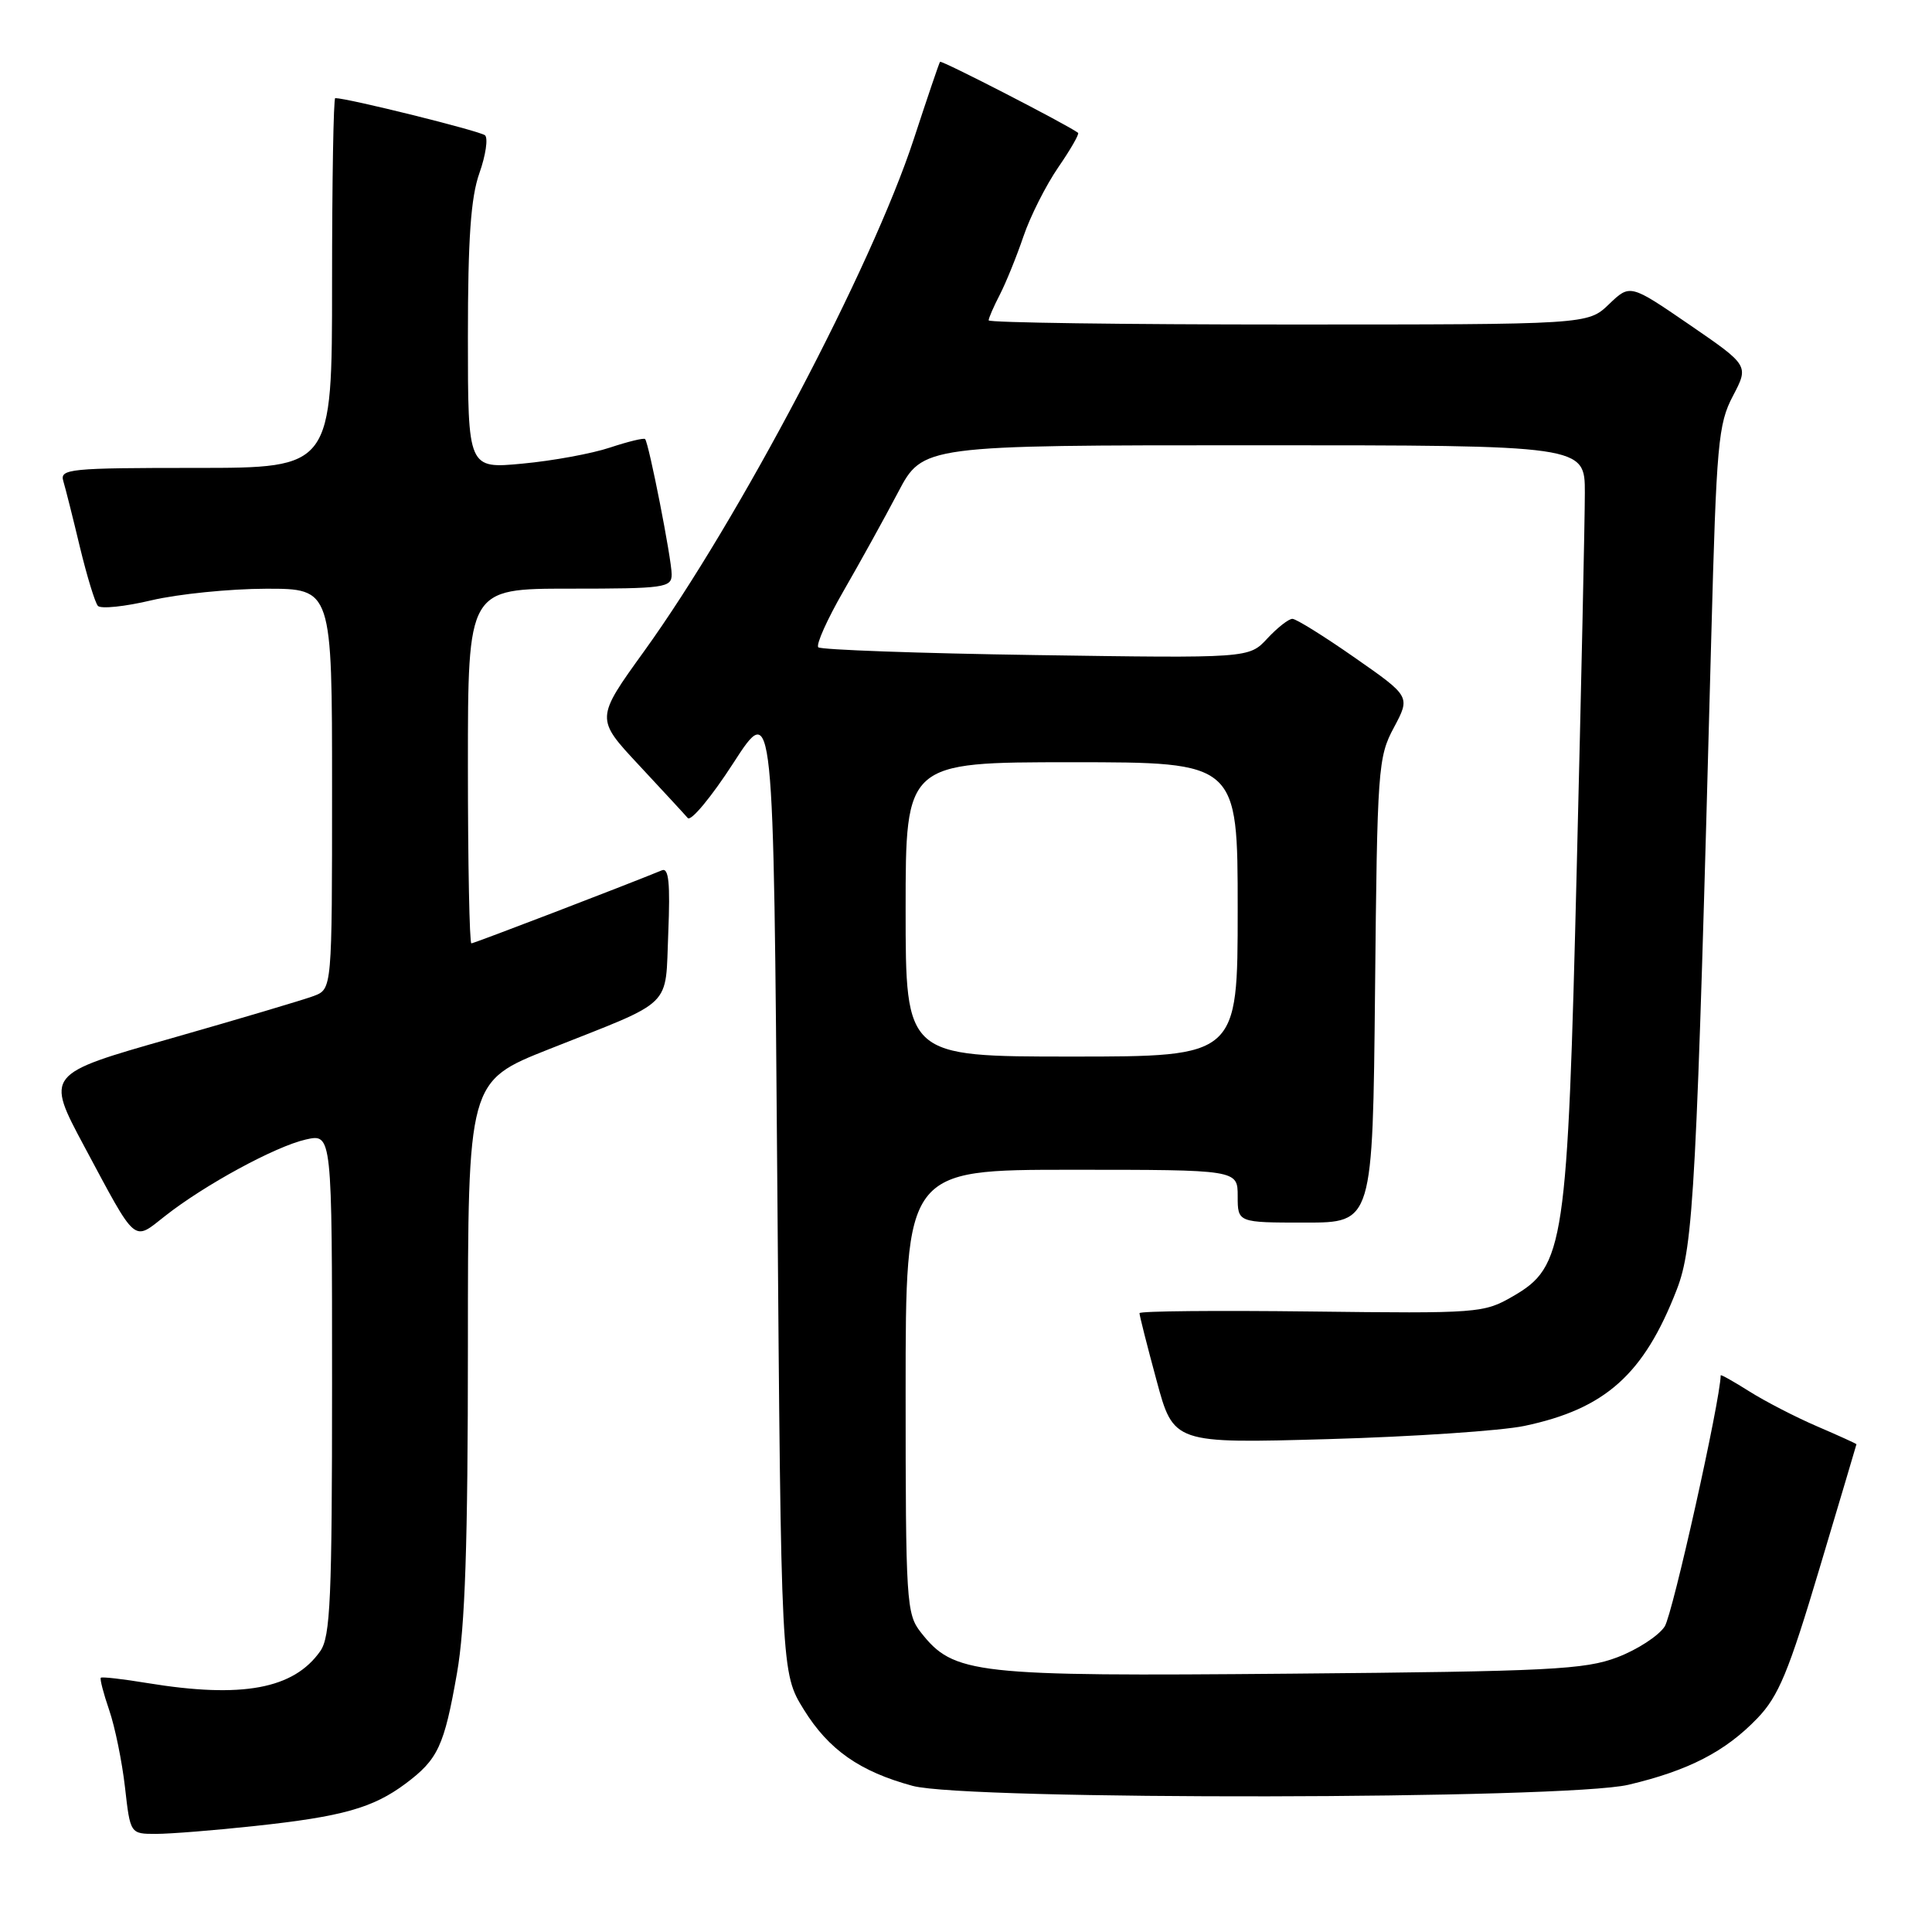 <?xml version="1.0" encoding="UTF-8" standalone="no"?>
<!DOCTYPE svg PUBLIC "-//W3C//DTD SVG 1.1//EN" "http://www.w3.org/Graphics/SVG/1.1/DTD/svg11.dtd" >
<svg xmlns="http://www.w3.org/2000/svg" xmlns:xlink="http://www.w3.org/1999/xlink" version="1.1" viewBox="0 0 256 256">
 <g >
 <path fill="currentColor"
d=" M 33.79 241.95 C 45.35 240.71 49.41 239.57 53.74 236.34 C 58.04 233.12 58.85 231.40 60.55 221.72 C 61.63 215.59 62.00 204.56 62.00 178.39 C 62.00 143.28 62.00 143.28 72.75 139.02 C 89.52 132.37 88.12 133.74 88.55 123.58 C 88.82 117.02 88.61 114.94 87.71 115.32 C 82.84 117.32 62.82 125.00 62.46 125.00 C 62.21 125.00 62.00 114.43 62.00 101.50 C 62.00 78.00 62.00 78.00 75.50 78.00 C 88.08 78.00 89.00 77.87 89.00 76.11 C 89.00 74.10 85.98 58.73 85.48 58.18 C 85.32 58.00 83.23 58.51 80.84 59.30 C 78.46 60.10 73.24 61.06 69.25 61.43 C 62.00 62.12 62.00 62.12 62.00 44.69 C 62.00 31.65 62.38 26.17 63.52 22.95 C 64.36 20.58 64.69 18.32 64.27 17.93 C 63.66 17.37 46.07 13.00 44.42 13.00 C 44.19 13.00 44.00 24.02 44.00 37.50 C 44.00 62.00 44.00 62.00 25.93 62.00 C 9.19 62.00 7.90 62.13 8.39 63.75 C 8.68 64.71 9.67 68.65 10.59 72.50 C 11.52 76.35 12.59 79.85 12.97 80.28 C 13.35 80.71 16.55 80.38 20.08 79.54 C 23.61 78.71 30.44 78.02 35.25 78.01 C 44.00 78.00 44.00 78.00 44.00 104.52 C 44.00 131.05 44.00 131.05 41.58 131.97 C 40.25 132.47 31.71 135.01 22.60 137.61 C 6.04 142.32 6.04 142.32 11.17 151.91 C 18.19 165.01 17.58 164.50 21.87 161.13 C 27.11 157.00 36.50 151.90 40.53 150.99 C 44.00 150.21 44.00 150.21 44.00 183.38 C 44.00 211.82 43.78 216.87 42.44 218.78 C 38.92 223.80 32.09 225.07 19.56 223.02 C 16.30 222.48 13.50 222.16 13.36 222.31 C 13.21 222.46 13.71 224.39 14.47 226.60 C 15.23 228.81 16.17 233.40 16.56 236.81 C 17.26 243.00 17.26 243.00 20.67 243.00 C 22.54 243.00 28.45 242.53 33.79 241.95 Z  M 215.78 236.49 C 223.74 234.61 228.61 232.10 232.86 227.68 C 235.68 224.74 237.00 221.54 241.09 207.84 C 243.78 198.85 245.98 191.44 245.99 191.37 C 245.99 191.30 243.66 190.24 240.80 189.01 C 237.94 187.78 233.89 185.69 231.80 184.37 C 229.71 183.05 228.00 182.09 228.00 182.24 C 227.95 185.57 221.63 213.91 220.58 215.52 C 219.77 216.76 216.94 218.60 214.30 219.60 C 210.02 221.23 205.34 221.47 171.04 221.77 C 128.93 222.14 126.39 221.86 122.01 216.29 C 120.10 213.86 120.00 212.27 120.00 184.37 C 120.00 155.00 120.00 155.00 142.00 155.00 C 164.00 155.00 164.00 155.00 164.00 158.50 C 164.00 162.00 164.00 162.00 172.95 162.00 C 181.89 162.00 181.89 162.00 182.20 131.25 C 182.49 101.80 182.59 100.33 184.70 96.40 C 186.89 92.29 186.89 92.29 179.52 87.15 C 175.47 84.32 171.75 82.00 171.25 82.00 C 170.75 82.00 169.26 83.17 167.92 84.61 C 165.50 87.22 165.50 87.22 137.27 86.80 C 121.75 86.57 108.77 86.10 108.43 85.77 C 108.10 85.43 109.60 82.08 111.76 78.33 C 113.93 74.57 117.18 68.69 118.99 65.25 C 122.28 59.00 122.28 59.00 166.14 59.00 C 210.00 59.00 210.00 59.00 210.00 65.29 C 210.00 68.75 209.52 91.07 208.93 114.88 C 207.70 165.13 207.30 167.82 200.46 171.77 C 196.61 174.00 195.89 174.05 173.75 173.78 C 161.24 173.63 150.99 173.72 150.99 174.00 C 150.98 174.28 151.99 178.27 153.24 182.88 C 155.50 191.27 155.50 191.27 176.00 190.69 C 187.28 190.37 198.97 189.58 202.00 188.94 C 212.72 186.68 217.83 182.11 222.18 170.88 C 224.41 165.14 224.81 157.54 226.75 84.50 C 227.44 58.72 227.67 56.18 229.62 52.47 C 231.74 48.43 231.74 48.43 223.87 43.03 C 215.99 37.63 215.99 37.63 213.19 40.32 C 210.39 43.00 210.39 43.00 170.70 43.00 C 148.86 43.00 131.00 42.75 131.00 42.45 C 131.00 42.15 131.67 40.61 132.49 39.03 C 133.30 37.45 134.71 33.98 135.61 31.33 C 136.51 28.67 138.59 24.56 140.22 22.18 C 141.86 19.80 143.04 17.74 142.85 17.60 C 141.41 16.52 124.74 7.94 124.56 8.19 C 124.43 8.36 122.87 12.97 121.08 18.43 C 115.54 35.36 97.89 68.89 85.35 86.29 C 78.91 95.22 78.91 95.22 84.64 101.36 C 87.79 104.74 90.71 107.90 91.13 108.39 C 91.54 108.89 94.28 105.59 97.19 101.08 C 102.50 92.87 102.50 92.87 103.00 157.26 C 103.50 221.66 103.50 221.66 106.51 226.53 C 109.81 231.86 113.93 234.74 120.94 236.64 C 128.13 238.57 207.46 238.45 215.78 236.49 Z  M 120.00 120.50 C 120.00 101.00 120.00 101.00 142.00 101.00 C 164.00 101.00 164.00 101.00 164.00 120.50 C 164.00 140.00 164.00 140.00 142.00 140.00 C 120.00 140.00 120.00 140.00 120.00 120.50 Z "/>
</g>
</svg>